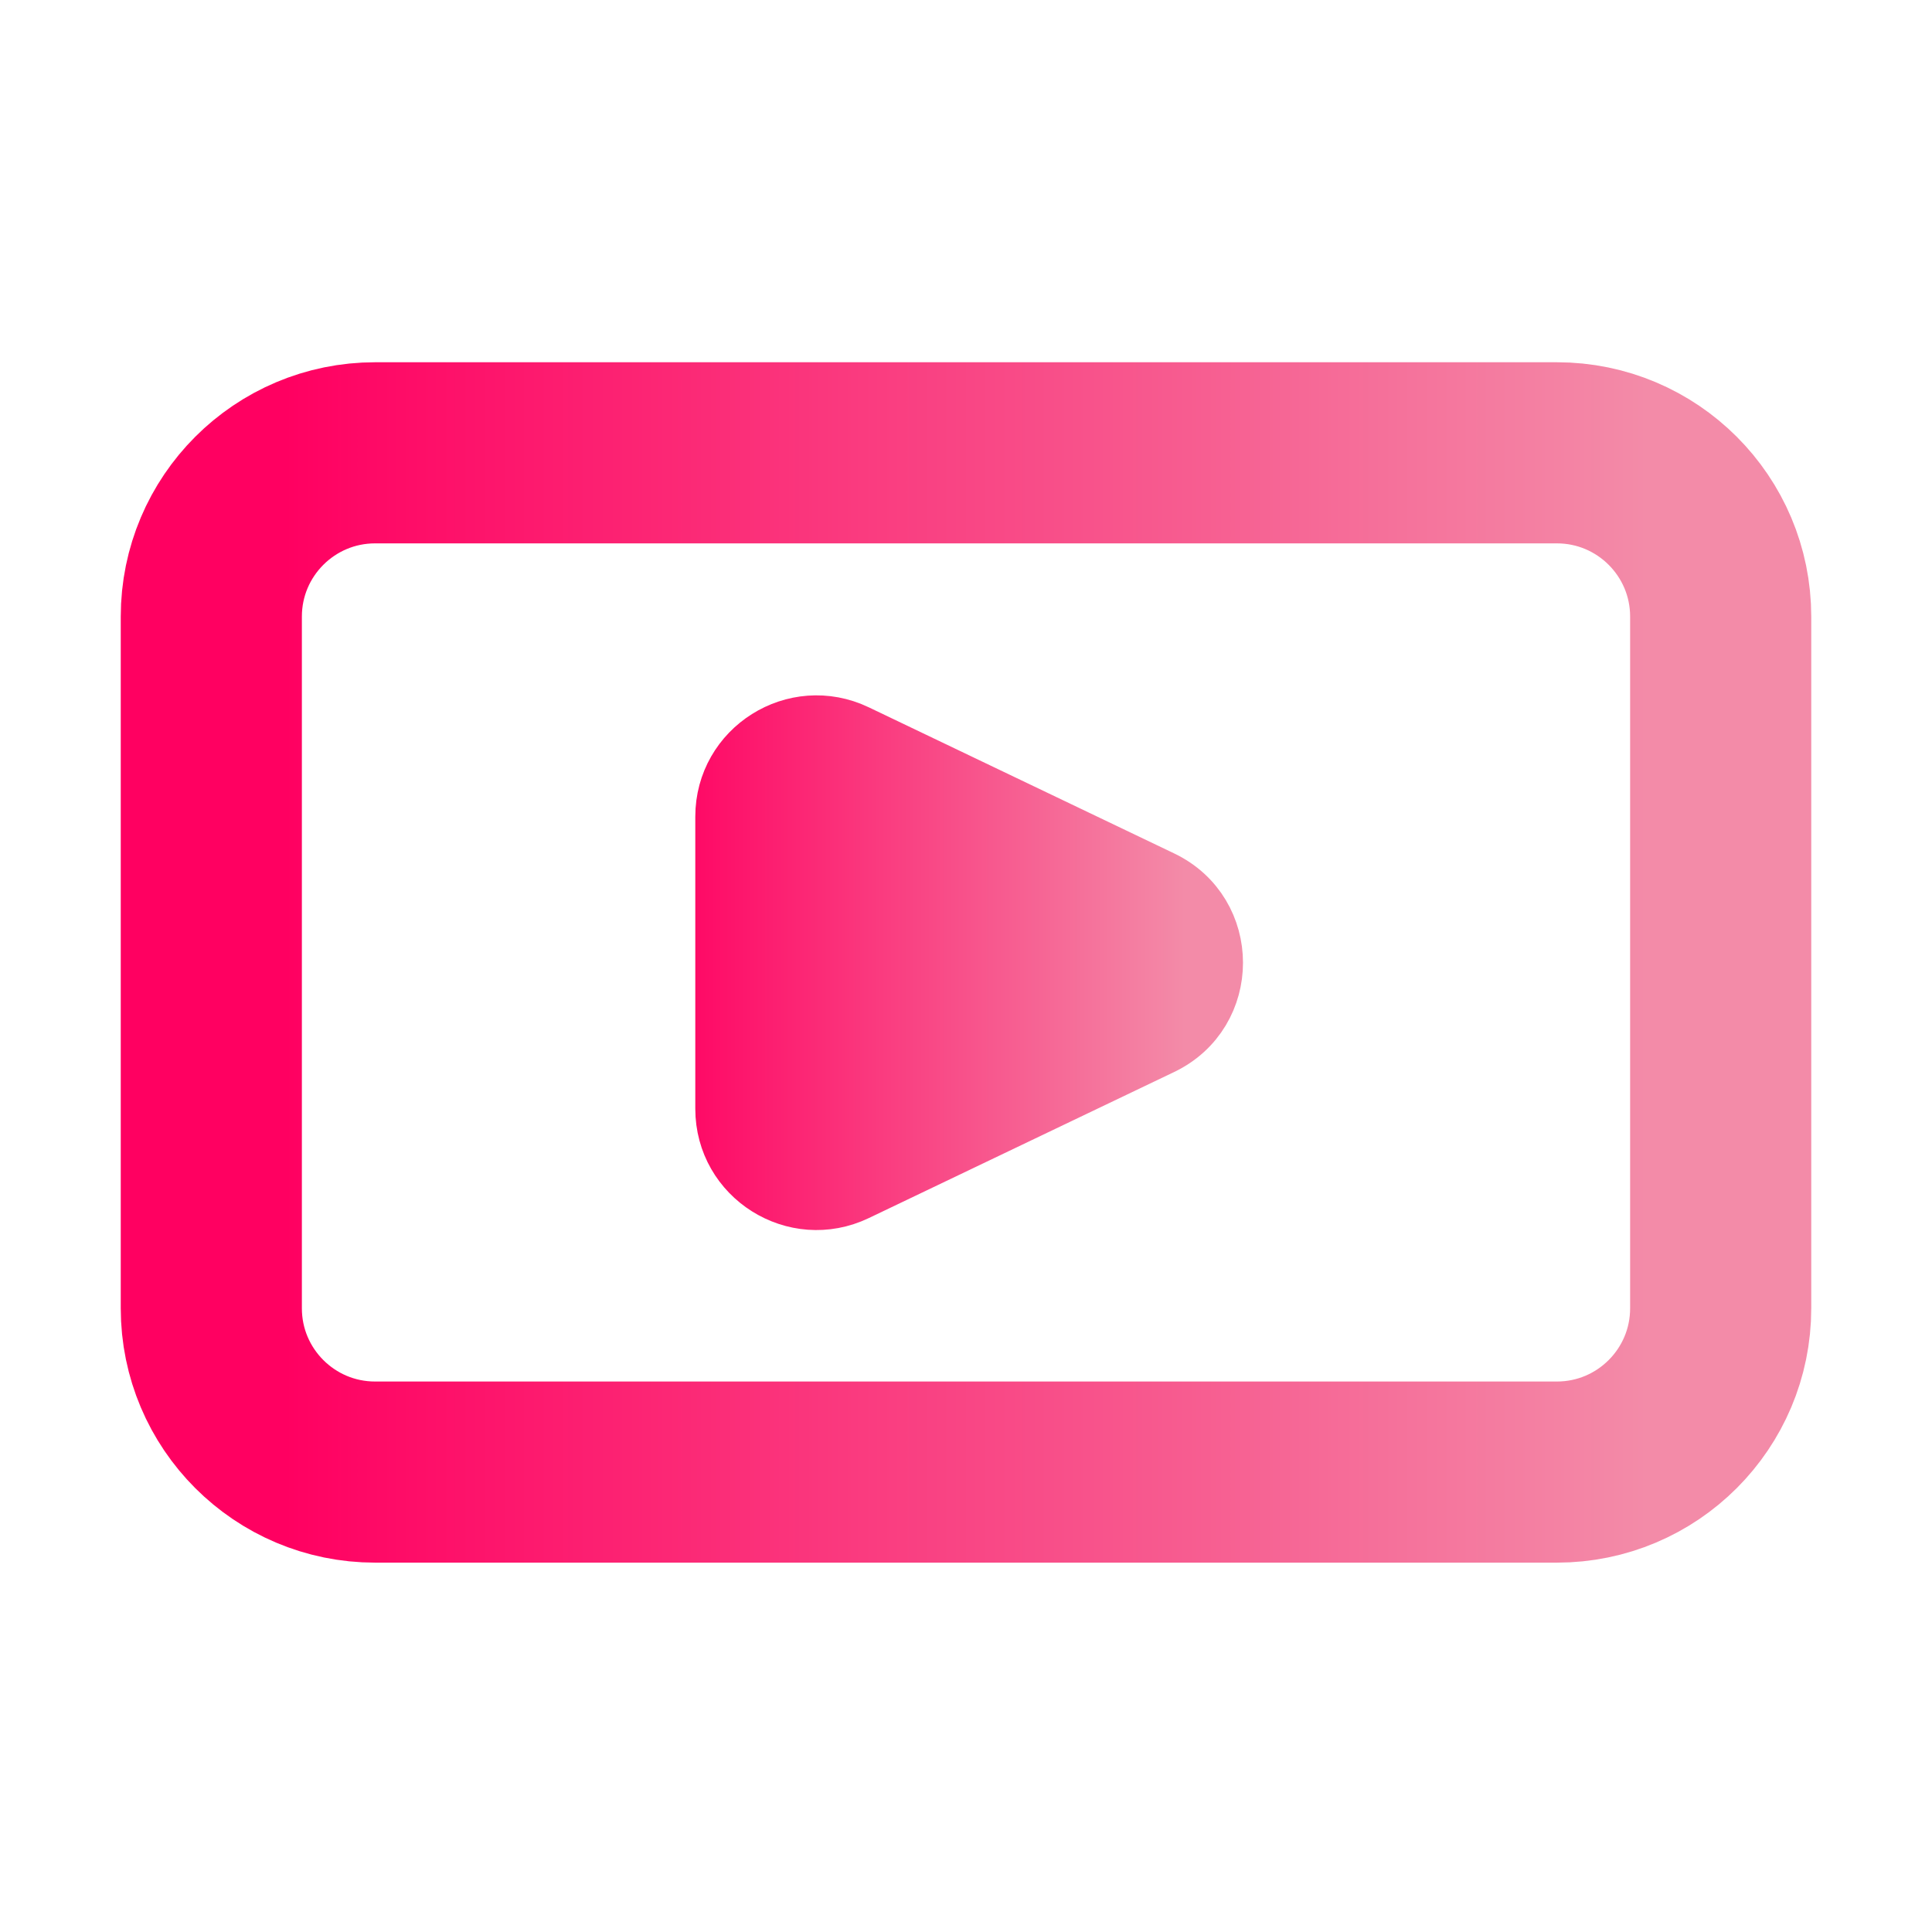 <svg width="128" height="128" viewBox="0 0 128 128" fill="none" xmlns="http://www.w3.org/2000/svg">
<path d="M56.697 78.897L76.924 69.221C81.494 67.035 81.494 60.529 76.924 58.343L56.697 48.666C52.695 46.752 48.065 49.669 48.065 54.105V73.458C48.065 77.894 52.695 80.811 56.697 78.897Z" fill="url(#paint0_linear_1005_119)" stroke="url(#paint1_linear_1005_119)" stroke-width="4"/>
<path d="M103.147 30H24.853C18.859 30 14 34.859 14 40.853V86.676C14 92.67 18.859 97.529 24.853 97.529H103.147C109.141 97.529 114 92.67 114 86.676V40.853C114 34.859 109.141 30 103.147 30Z" stroke="url(#paint2_linear_1005_119)" stroke-width="12"/>
<defs>
<linearGradient id="paint0_linear_1005_119" x1="43.543" y1="63.782" x2="78.514" y2="63.782" gradientUnits="userSpaceOnUse">
<stop stop-color="#FF0061"/>
<stop offset="1" stop-color="#f38ba8"/>
</linearGradient>
<linearGradient id="paint1_linear_1005_119" x1="43.543" y1="63.782" x2="78.514" y2="63.782" gradientUnits="userSpaceOnUse">
<stop stop-color="#FF0061"/>
<stop offset="1" stop-color="#f38ba8"/>
</linearGradient>
<linearGradient id="paint2_linear_1005_119" x1="18.81" y1="62.907" x2="109.157" y2="62.907" gradientUnits="userSpaceOnUse">
<stop stop-color="#FF0061"/>
<stop offset="1" stop-color="#f38ba8"/>
</linearGradient>
</defs>
</svg>
